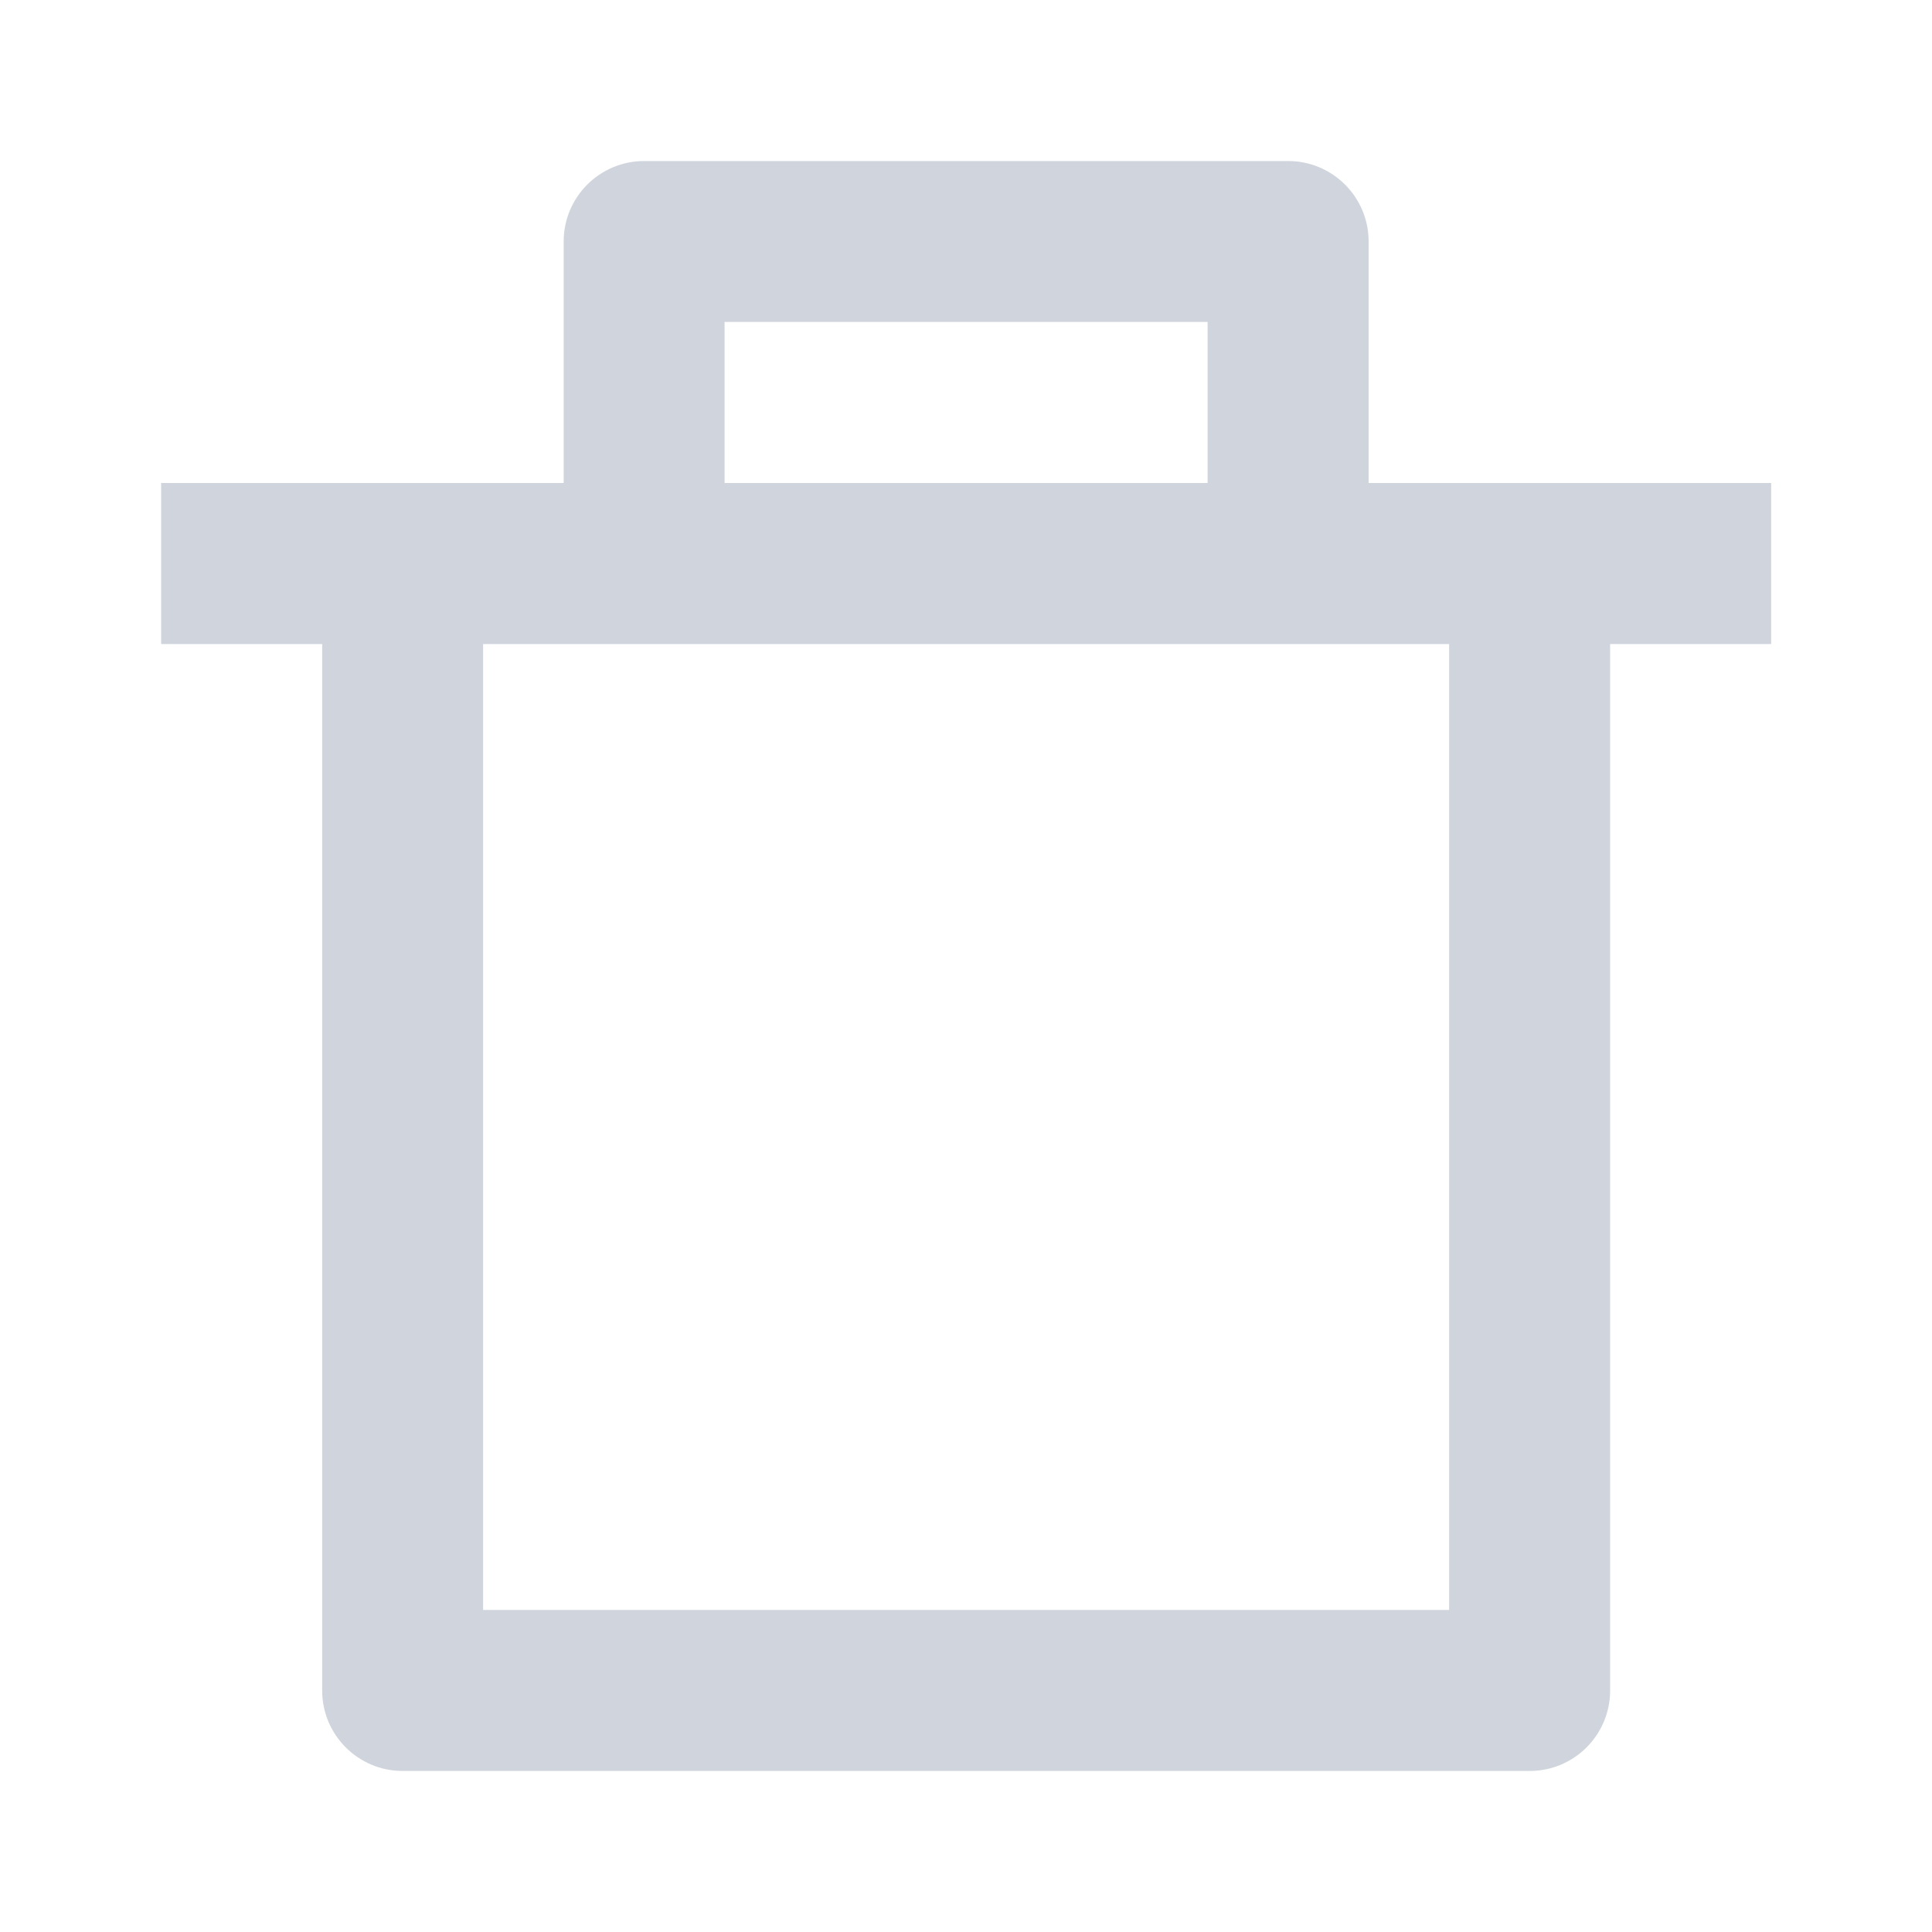 <svg width="20" height="20" viewBox="0 0 20 20" fill="none" xmlns="http://www.w3.org/2000/svg">
<path d="M14.168 5H18.335V6.667H16.668V17.5C16.668 17.96 16.295 18.333 15.835 18.333H4.168C3.708 18.333 3.335 17.96 3.335 17.5V6.667H1.668V5H5.835V2.5C5.835 2.04 6.208 1.667 6.668 1.667H13.335C13.795 1.667 14.168 2.04 14.168 2.5V5ZM15.001 6.667H5.001V16.666H15.001V6.667ZM7.501 3.333V5H12.501V3.333H7.501Z" fill="#D0D5DD"/>
</svg>
